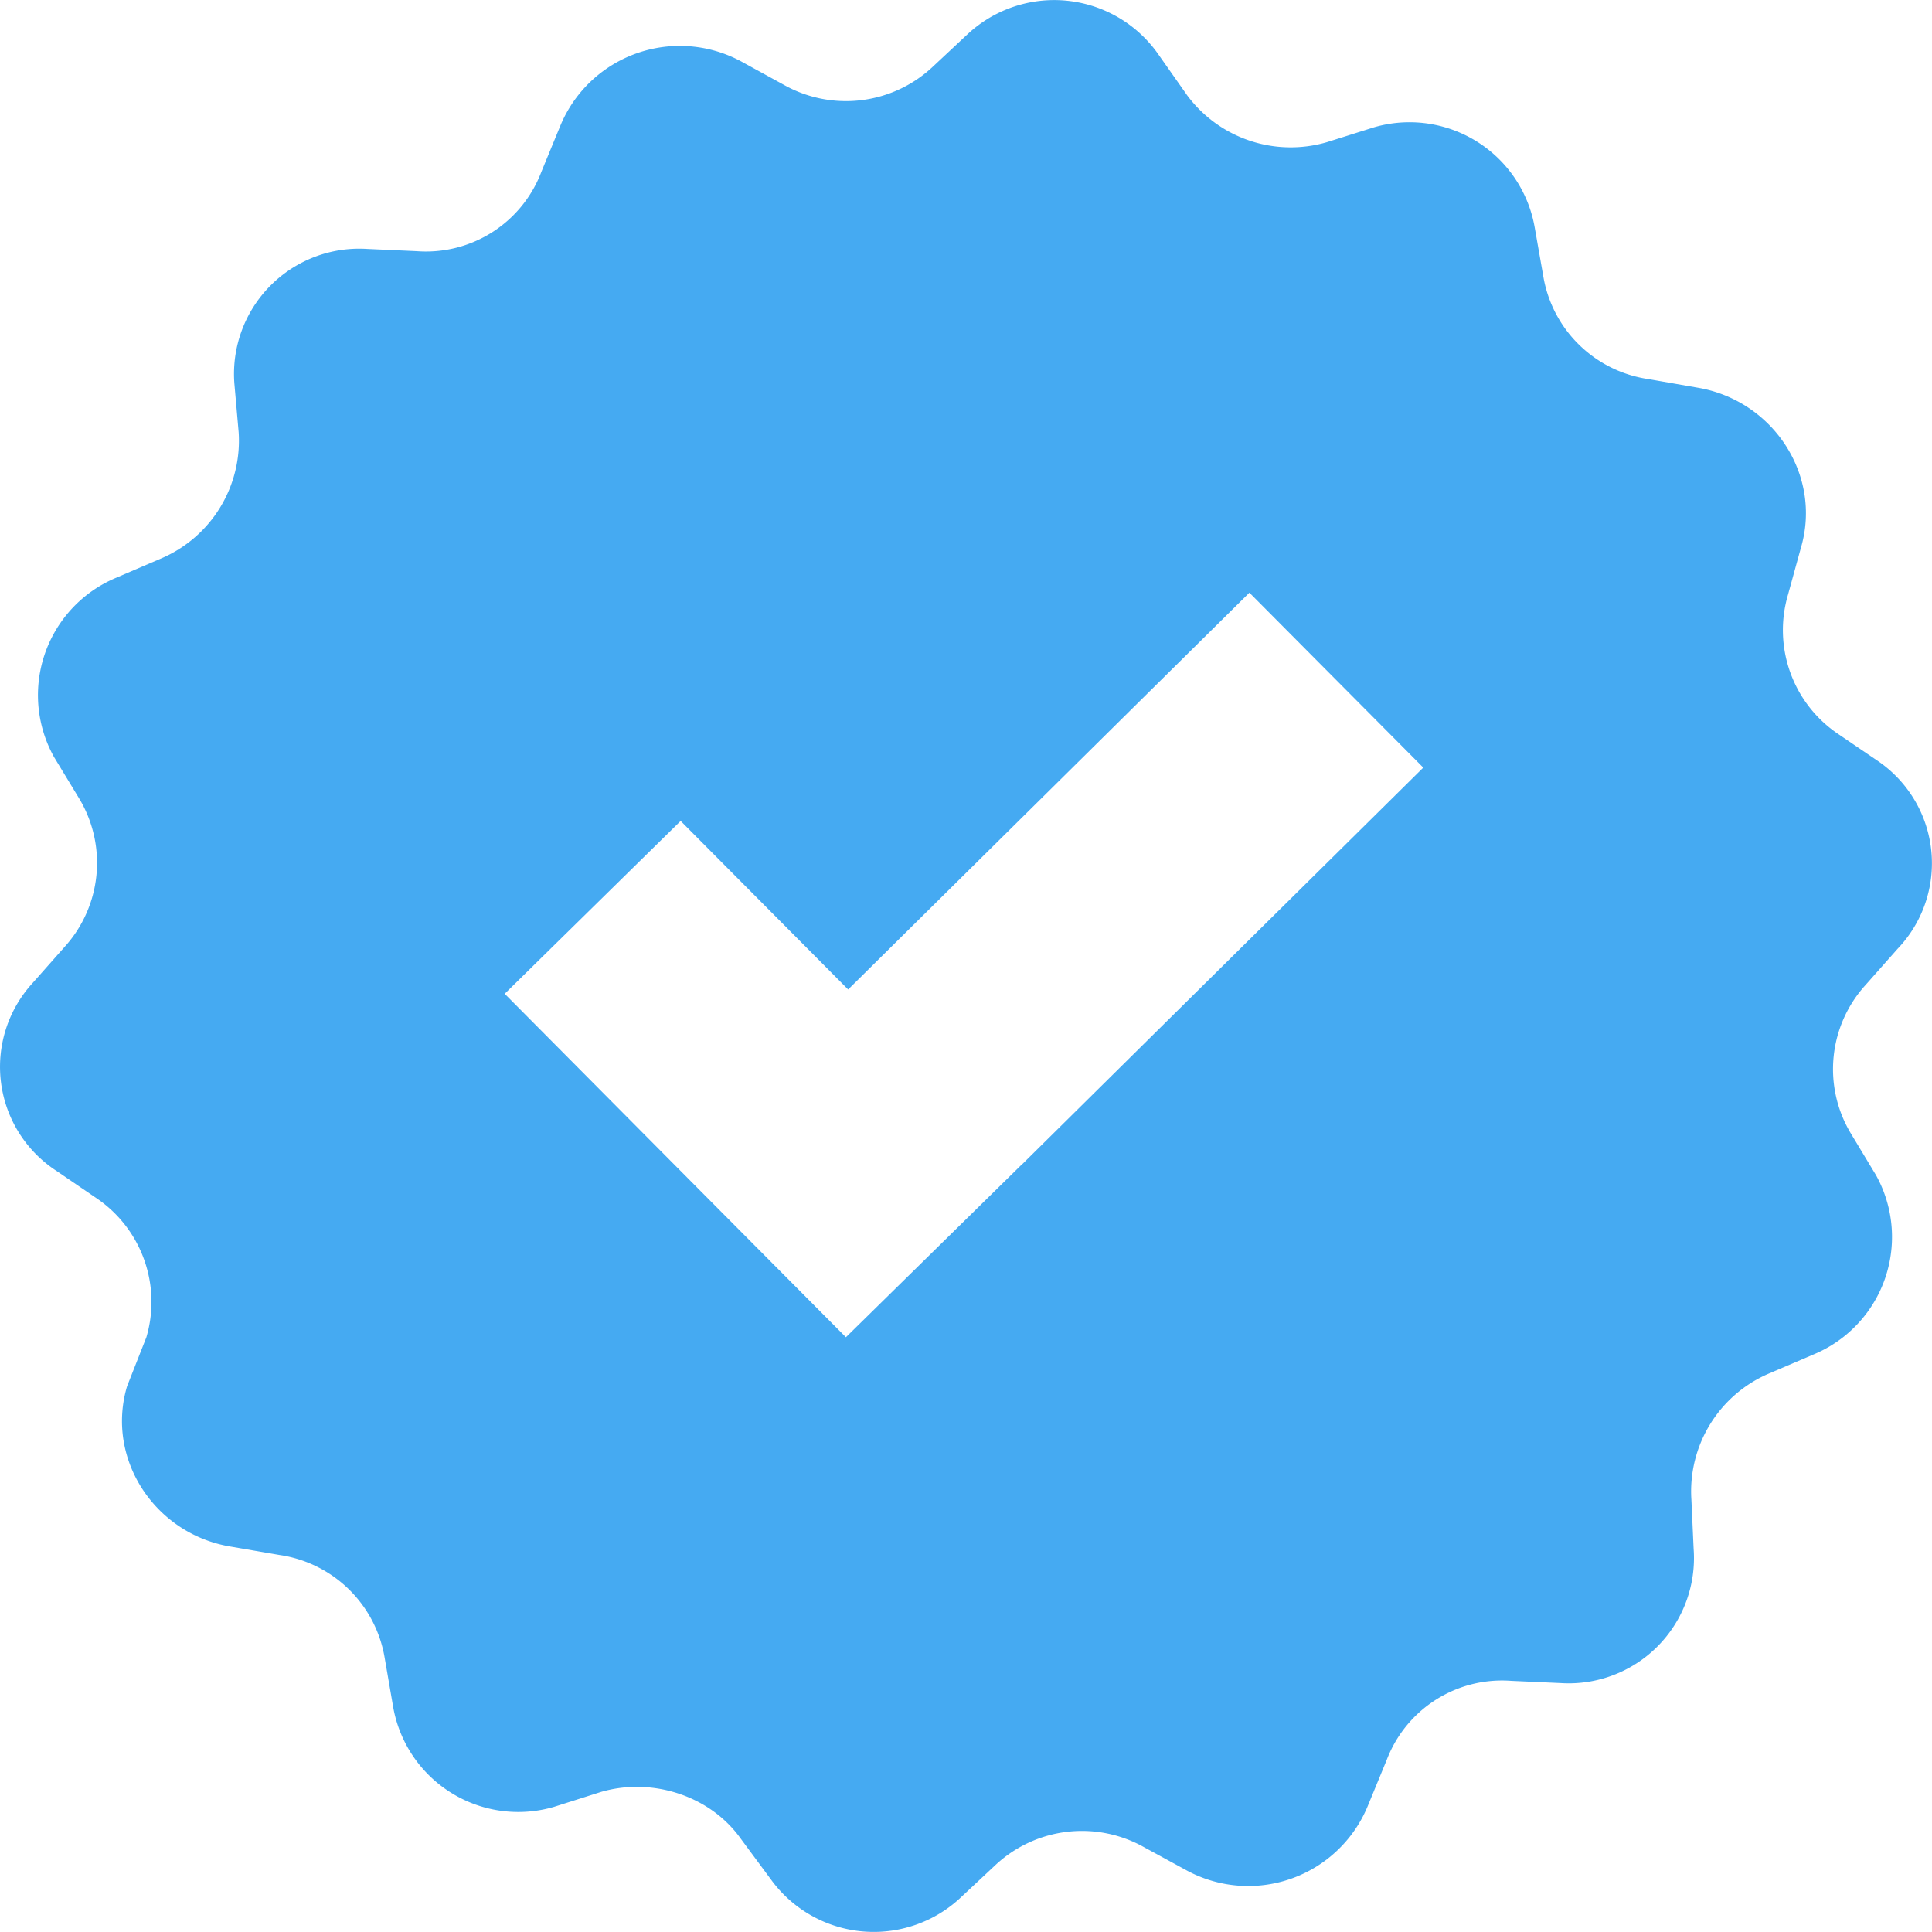 <svg xmlns="http://www.w3.org/2000/svg" width="13" height="13" viewBox="0 0 13 13">
    <path fill="#45AAF2" fill-rule="nonzero" d="M12.638 5.122l-.275-.187a.843.843 0 0 1-.332-.933l.087-.316c.144-.489-.188-.991-.693-1.077l-.332-.058a.84.84 0 0 1-.708-.689l-.058-.33A.855.855 0 0 0 9.244.857l-.317.1a.868.868 0 0 1-.939-.316L7.786.354a.855.855 0 0 0-1.27-.129l-.246.23a.853.853 0 0 1-.997.115L4.985.412a.87.87 0 0 0-1.213.43l-.13.316a.83.83 0 0 1-.838.532l-.332-.015a.843.843 0 0 0-.895.905l.029.33a.862.862 0 0 1-.52.847l-.303.13a.856.856 0 0 0-.42 1.206l.174.287a.841.841 0 0 1-.101.99l-.217.245a.835.835 0 0 0 .16 1.263l.274.187a.843.843 0 0 1 .332.933l-.13.33c-.145.489.187.992.693 1.078l.332.057a.84.84 0 0 1 .708.69l.057.33a.855.855 0 0 0 1.083.675l.318-.101c.347-.1.736.029.939.316l.202.273a.855.855 0 0 0 1.27.129l.246-.23a.853.853 0 0 1 .996-.115l.29.158a.87.87 0 0 0 1.212-.43l.13-.316a.83.83 0 0 1 .837-.532l.333.015a.843.843 0 0 0 .895-.905l-.015-.33a.862.862 0 0 1 .52-.847l.304-.13a.856.856 0 0 0 .418-1.206l-.173-.287a.841.841 0 0 1 .101-.99l.217-.245a.833.833 0 0 0-.13-1.263zM6.876 7.835L5.692 8.998l-1.17-1.177-1.126-1.134L4.58 5.524l1.127 1.134 2.7-2.67 1.17 1.177-2.7 2.67z"/>
</svg>

